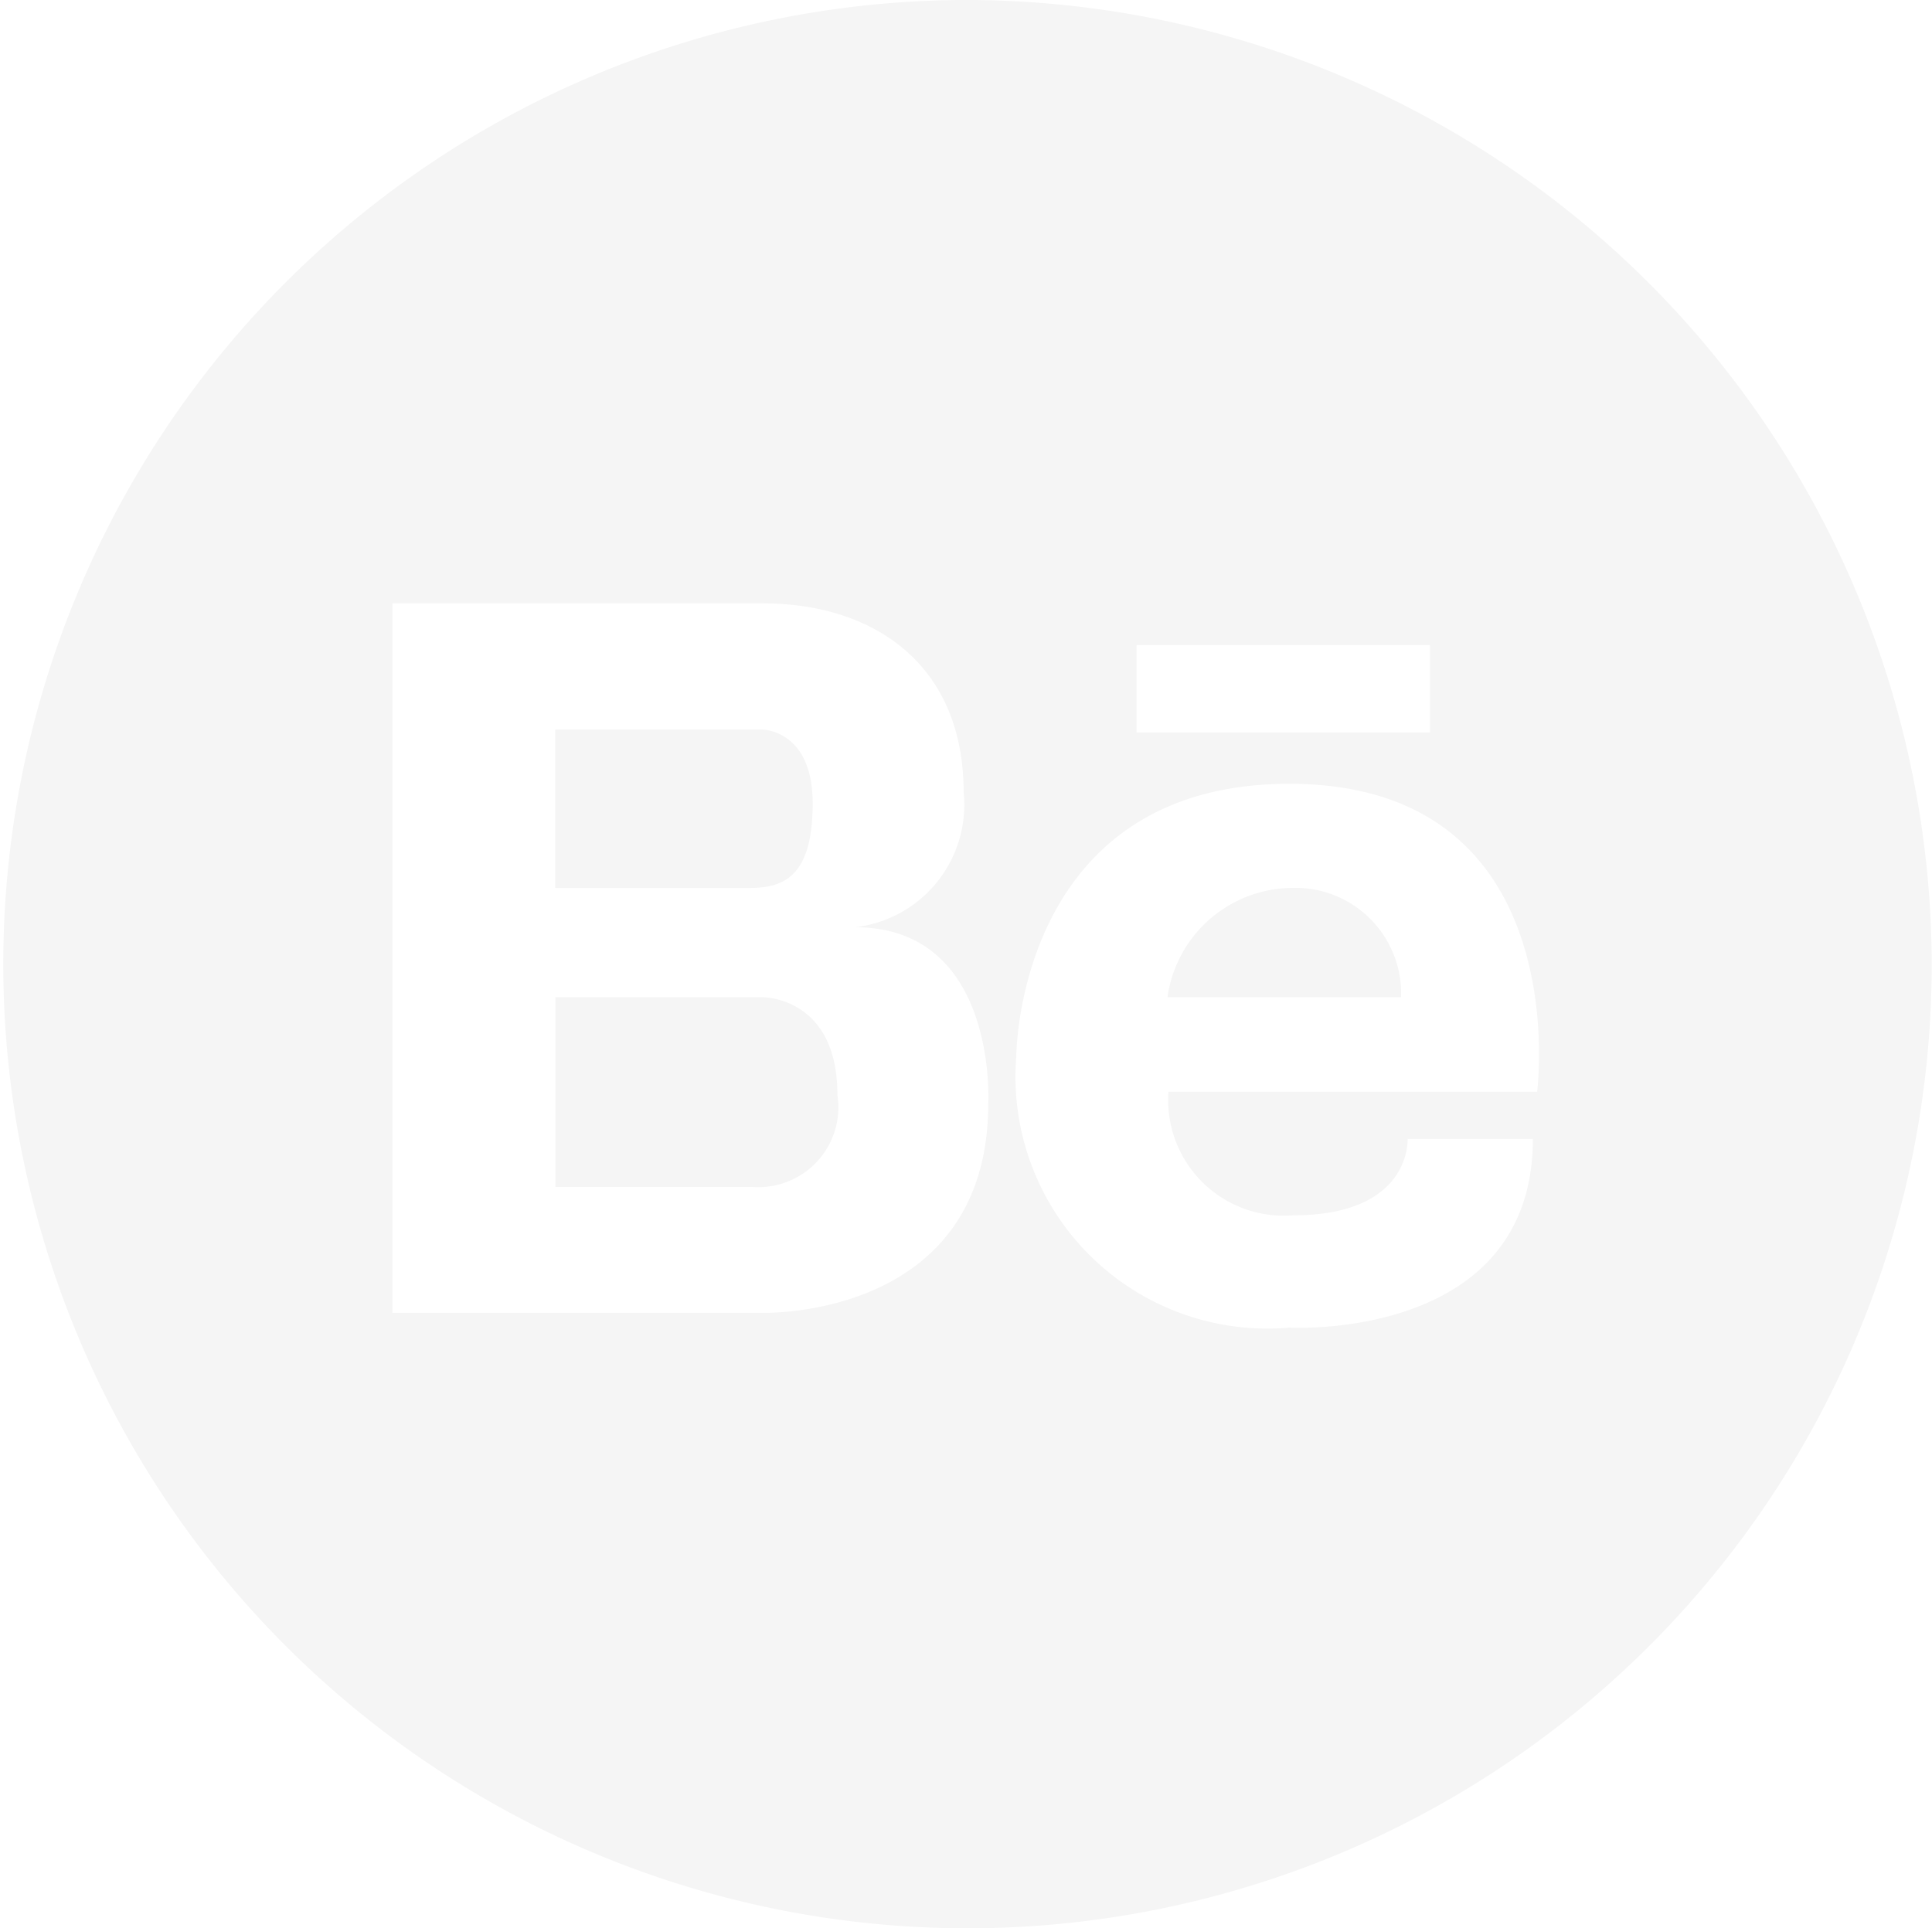 <svg xmlns="http://www.w3.org/2000/svg" xmlns:xlink="http://www.w3.org/1999/xlink" width="34.063" height="34" viewBox="0 0 34.063 34">
  <defs>
    <style>
      .cls-1 {
        fill-rule: evenodd;
        opacity: 0.2;
        filter: url(#filter);
      }
    </style>
    <filter id="filter" x="231.781" y="539" width="34.063" height="34" filterUnits="userSpaceOnUse">
      <feFlood result="flood" flood-color="#fff"/>
      <feComposite result="composite" operator="in" in2="SourceGraphic"/>
      <feBlend result="blend" in2="SourceGraphic"/>
    </filter>
  </defs>
  <path id="Behance" class="cls-1" d="M246.109,553.164c0-1.3-.887-1.3-0.887-1.3h-3.651v2.792H245C245.588,554.656,246.109,554.467,246.109,553.164Zm8.456,1.492a2.238,2.238,0,0,0-2.2,1.927h4.118A1.862,1.862,0,0,0,254.565,554.656Zm-9.343,1.927h-3.649v3.344h3.232c0.055,0,.136,0,0.233,0a1.409,1.409,0,0,0,1.507-1.625C246.545,556.567,245.222,556.583,245.222,556.583ZM248.807,539a17,17,0,1,0,17.032,17A17.034,17.034,0,0,0,248.807,539Zm3.013,11.374h5.173v1.542H251.82v-1.542Zm-2.615,8.082c0,3.817-3.983,3.692-3.983,3.692H238.7v-12.51h6.523c1.983,0,3.548,1.092,3.548,3.331a2.173,2.173,0,0,1-1.913,2.38C249.379,555.352,249.205,558.459,249.205,558.459Zm9.677-.206h-6.5a2.039,2.039,0,0,0,2.207,2.178c2.083,0,2.01-1.346,2.01-1.346h2.208c0,3.572-4.291,3.327-4.291,3.327a4.442,4.442,0,0,1-4.817-4.782s0-4.807,4.817-4.807C259.593,552.823,258.881,558.253,258.882,558.253Z" transform="translate(-231.781 -539)"/>
</svg>
